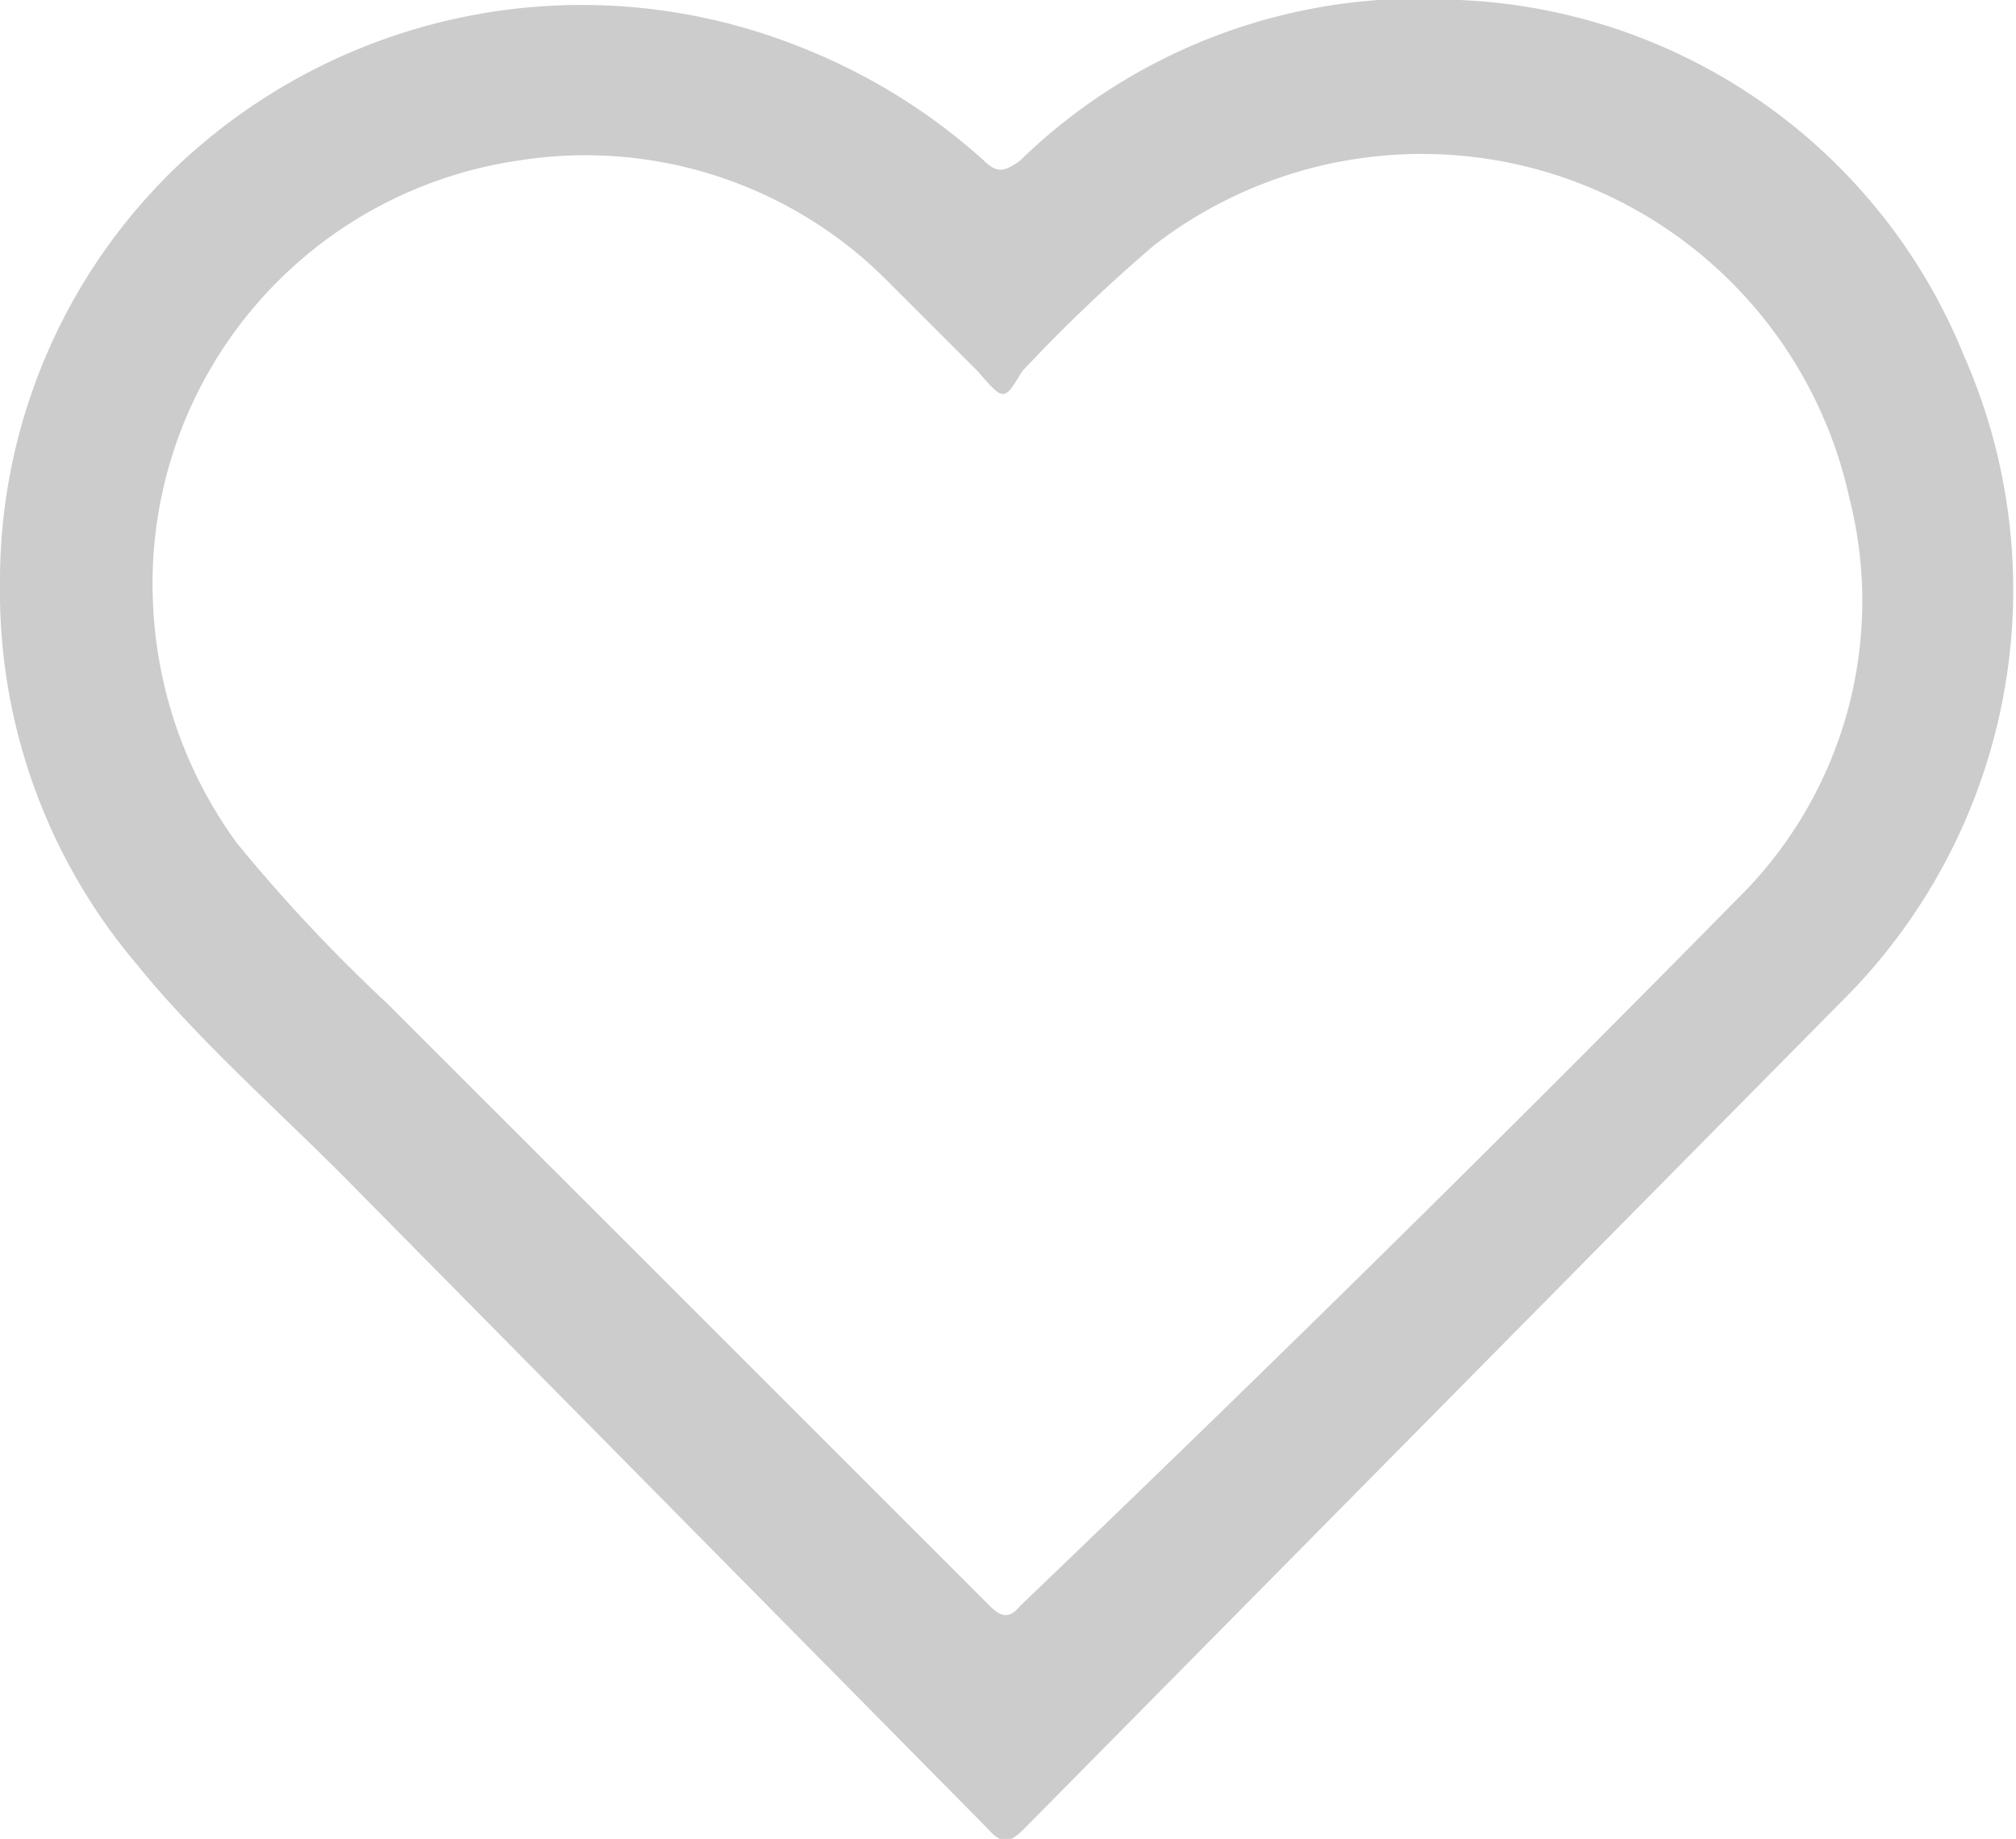 <svg xmlns="http://www.w3.org/2000/svg" viewBox="0 0 10.04 9.16"><title>heartIcon</title><g id="Layer_2" data-name="Layer 2"><g id="heartIcon"><path id="heart" d="M0,2.91A2.86,2.86,0,0,1,.88.83,2.93,2.93,0,0,1,4,.24,3,3,0,0,1,4.9.8c.07.07.11.05.18,0A2.85,2.85,0,0,1,7.27,0,2.84,2.84,0,0,1,9.78,1.77,2.89,2.89,0,0,1,9.16,5L5.1,9.11c-.07.07-.11.08-.18,0L1.79,5.94C1.42,5.56,1,5.2.67,4.79A2.87,2.87,0,0,1,0,2.91Zm.76,0A2.18,2.18,0,0,0,1.18,4.2,8.15,8.15,0,0,0,1.93,5c1,1,2,2,3,3,.06.06.1.06.15,0C6.27,6.86,7.47,5.68,8.65,4.48a2.08,2.08,0,0,0,.56-2A2.18,2.18,0,0,0,5.75,1.22a8.13,8.13,0,0,0-.66.63C5,2,5,2,4.87,1.85L4.42,1.4A2.12,2.12,0,0,0,2.58.8,2.13,2.13,0,0,0,.76,2.95Z" fill="#ccc"/></g></g></svg>